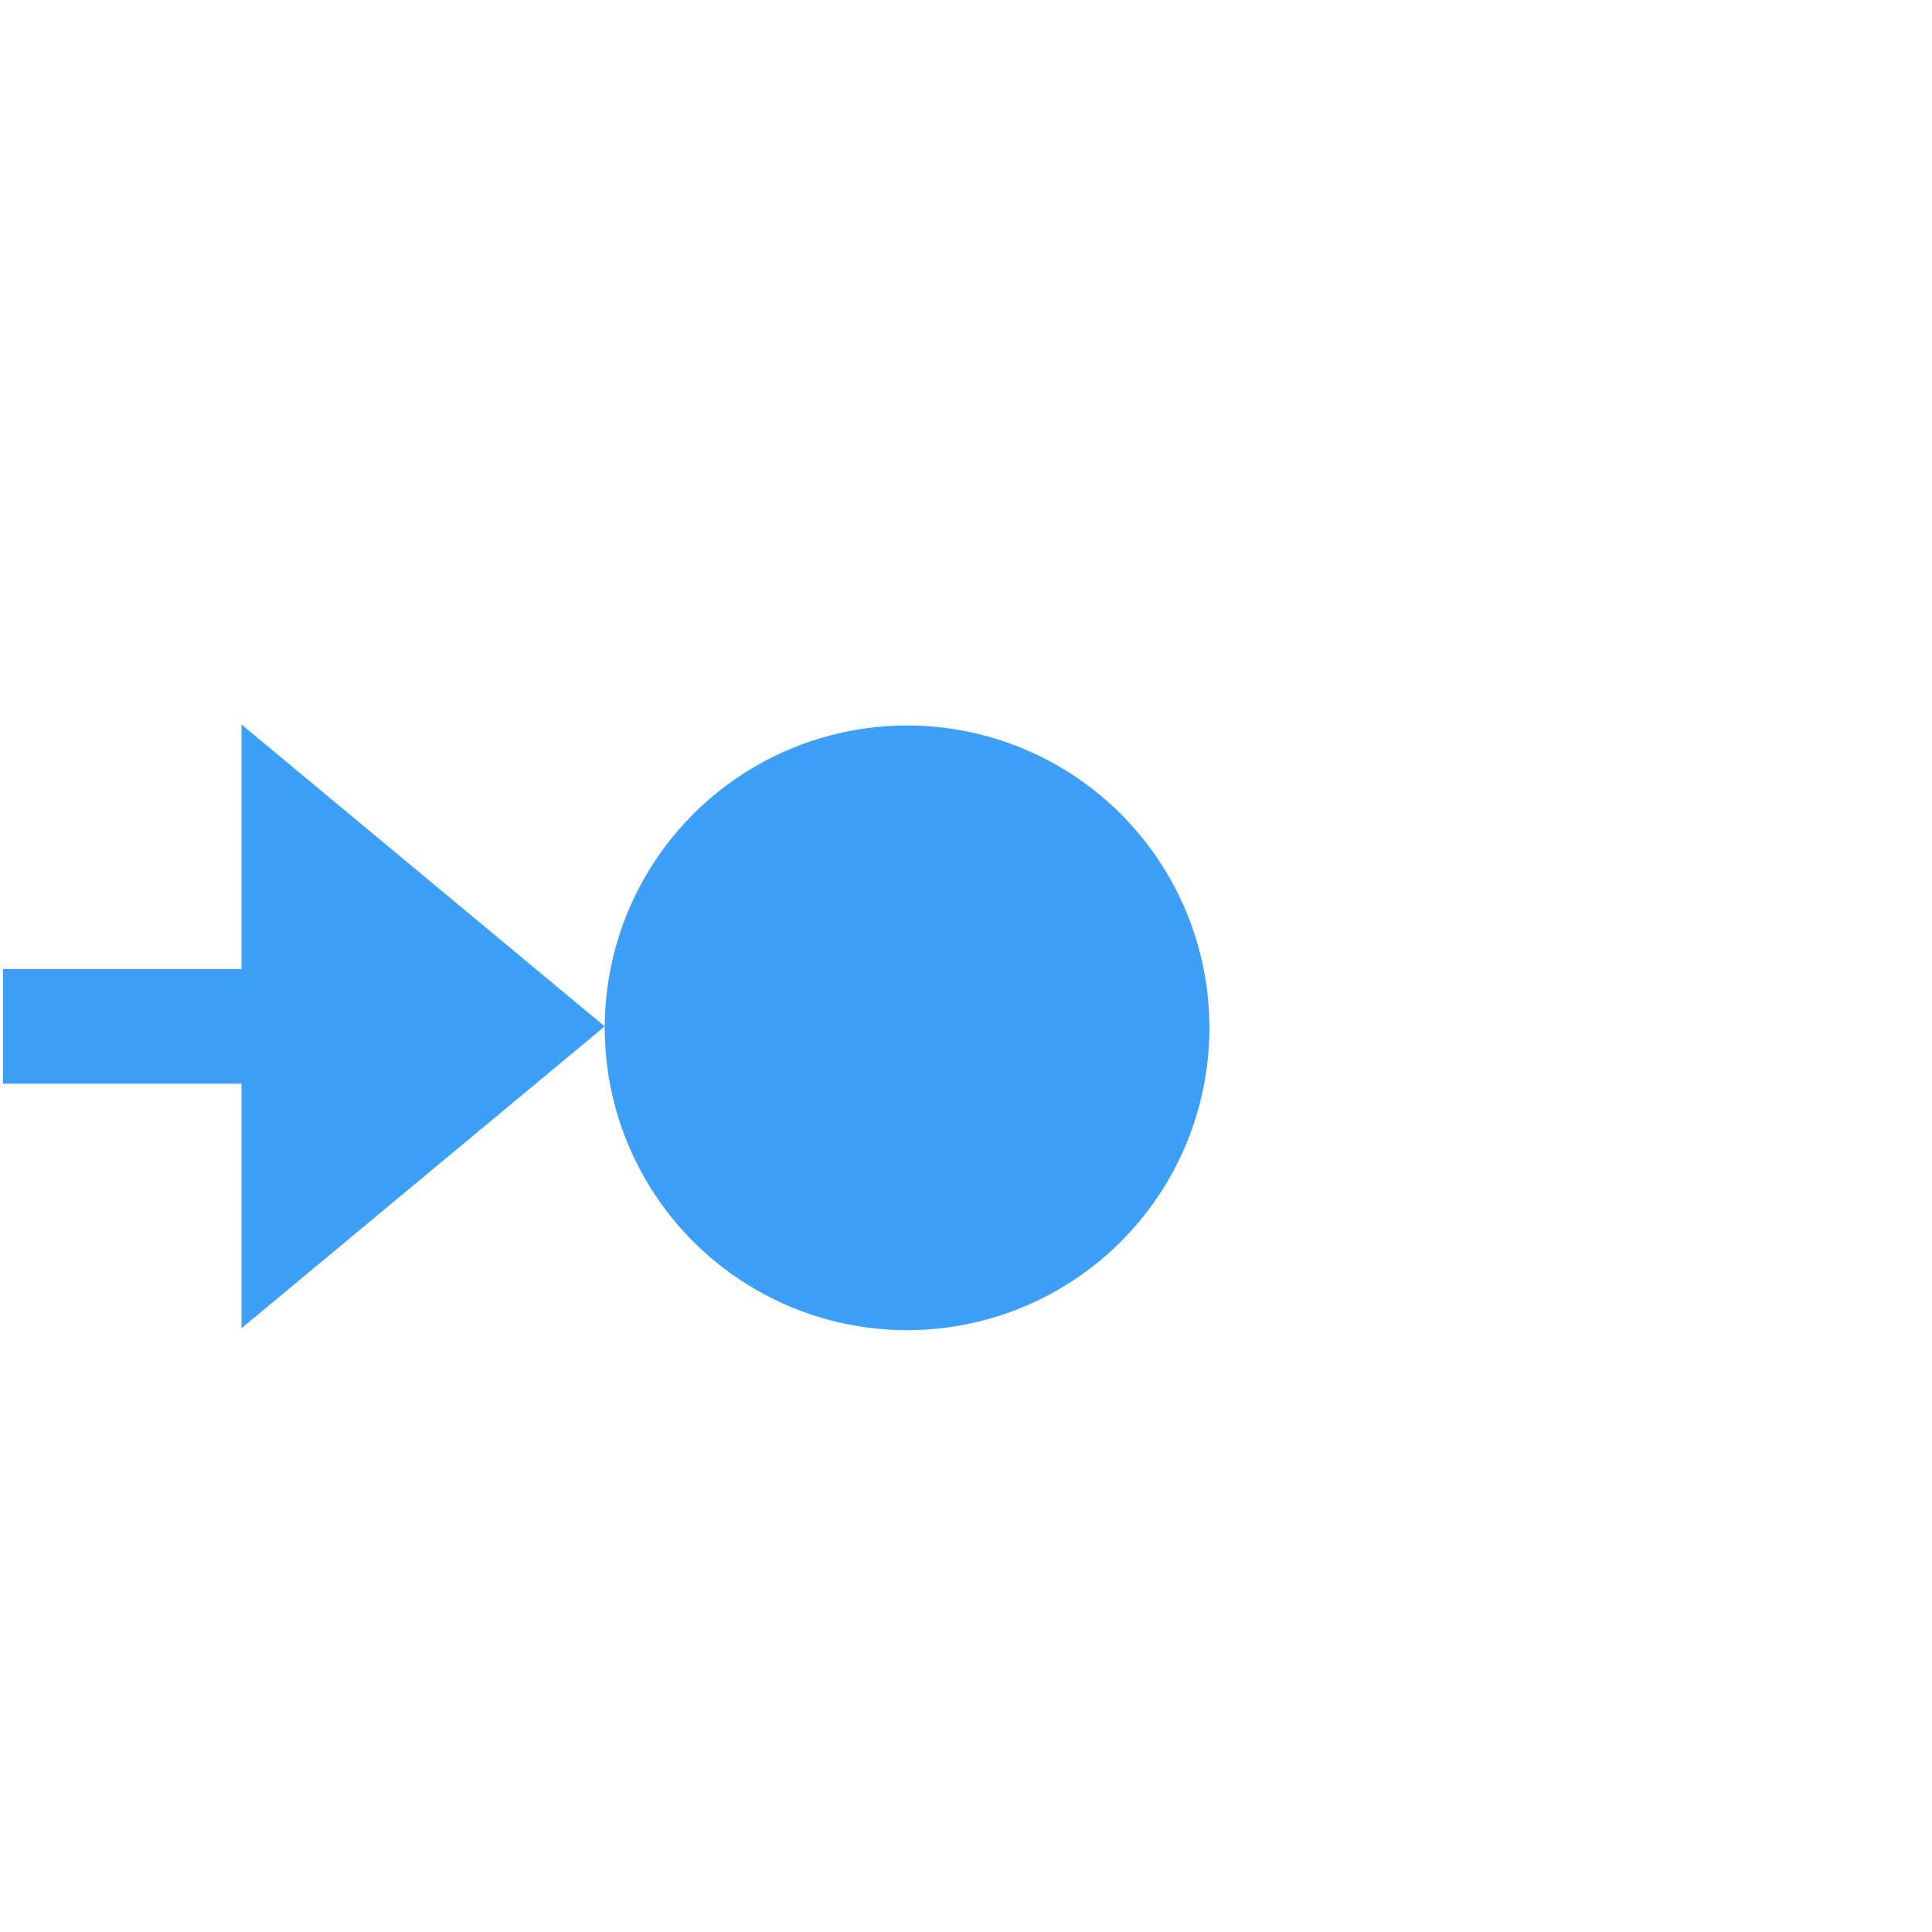 <?xml version="1.0" encoding="UTF-8" standalone="no"?><!DOCTYPE svg PUBLIC "-//W3C//DTD SVG 1.1//EN" "http://www.w3.org/Graphics/SVG/1.1/DTD/svg11.dtd"><svg width="100%" height="100%" viewBox="0 0 16 16" version="1.1" xmlns="http://www.w3.org/2000/svg" xmlns:xlink="http://www.w3.org/1999/xlink" xml:space="preserve" xmlns:serif="http://www.serif.com/" style="fill-rule:evenodd;clip-rule:evenodd;stroke-linecap:square;stroke-linejoin:round;stroke-miterlimit:1.5;"><g id="float-input"><g id="float_variable"><circle cx="7.512" cy="8.512" r="2.504" style="fill:#3e9ff8;"/></g><g><path d="M5.008,8.5l-3.008,2.5l0,-5l3.008,2.5Z" style="fill:#3e9ff8;"/></g><g><path d="M0.5,8.5l2.901,0" style="fill:none;stroke:#3e9ff8;stroke-width:0.95px;"/></g></g></svg>